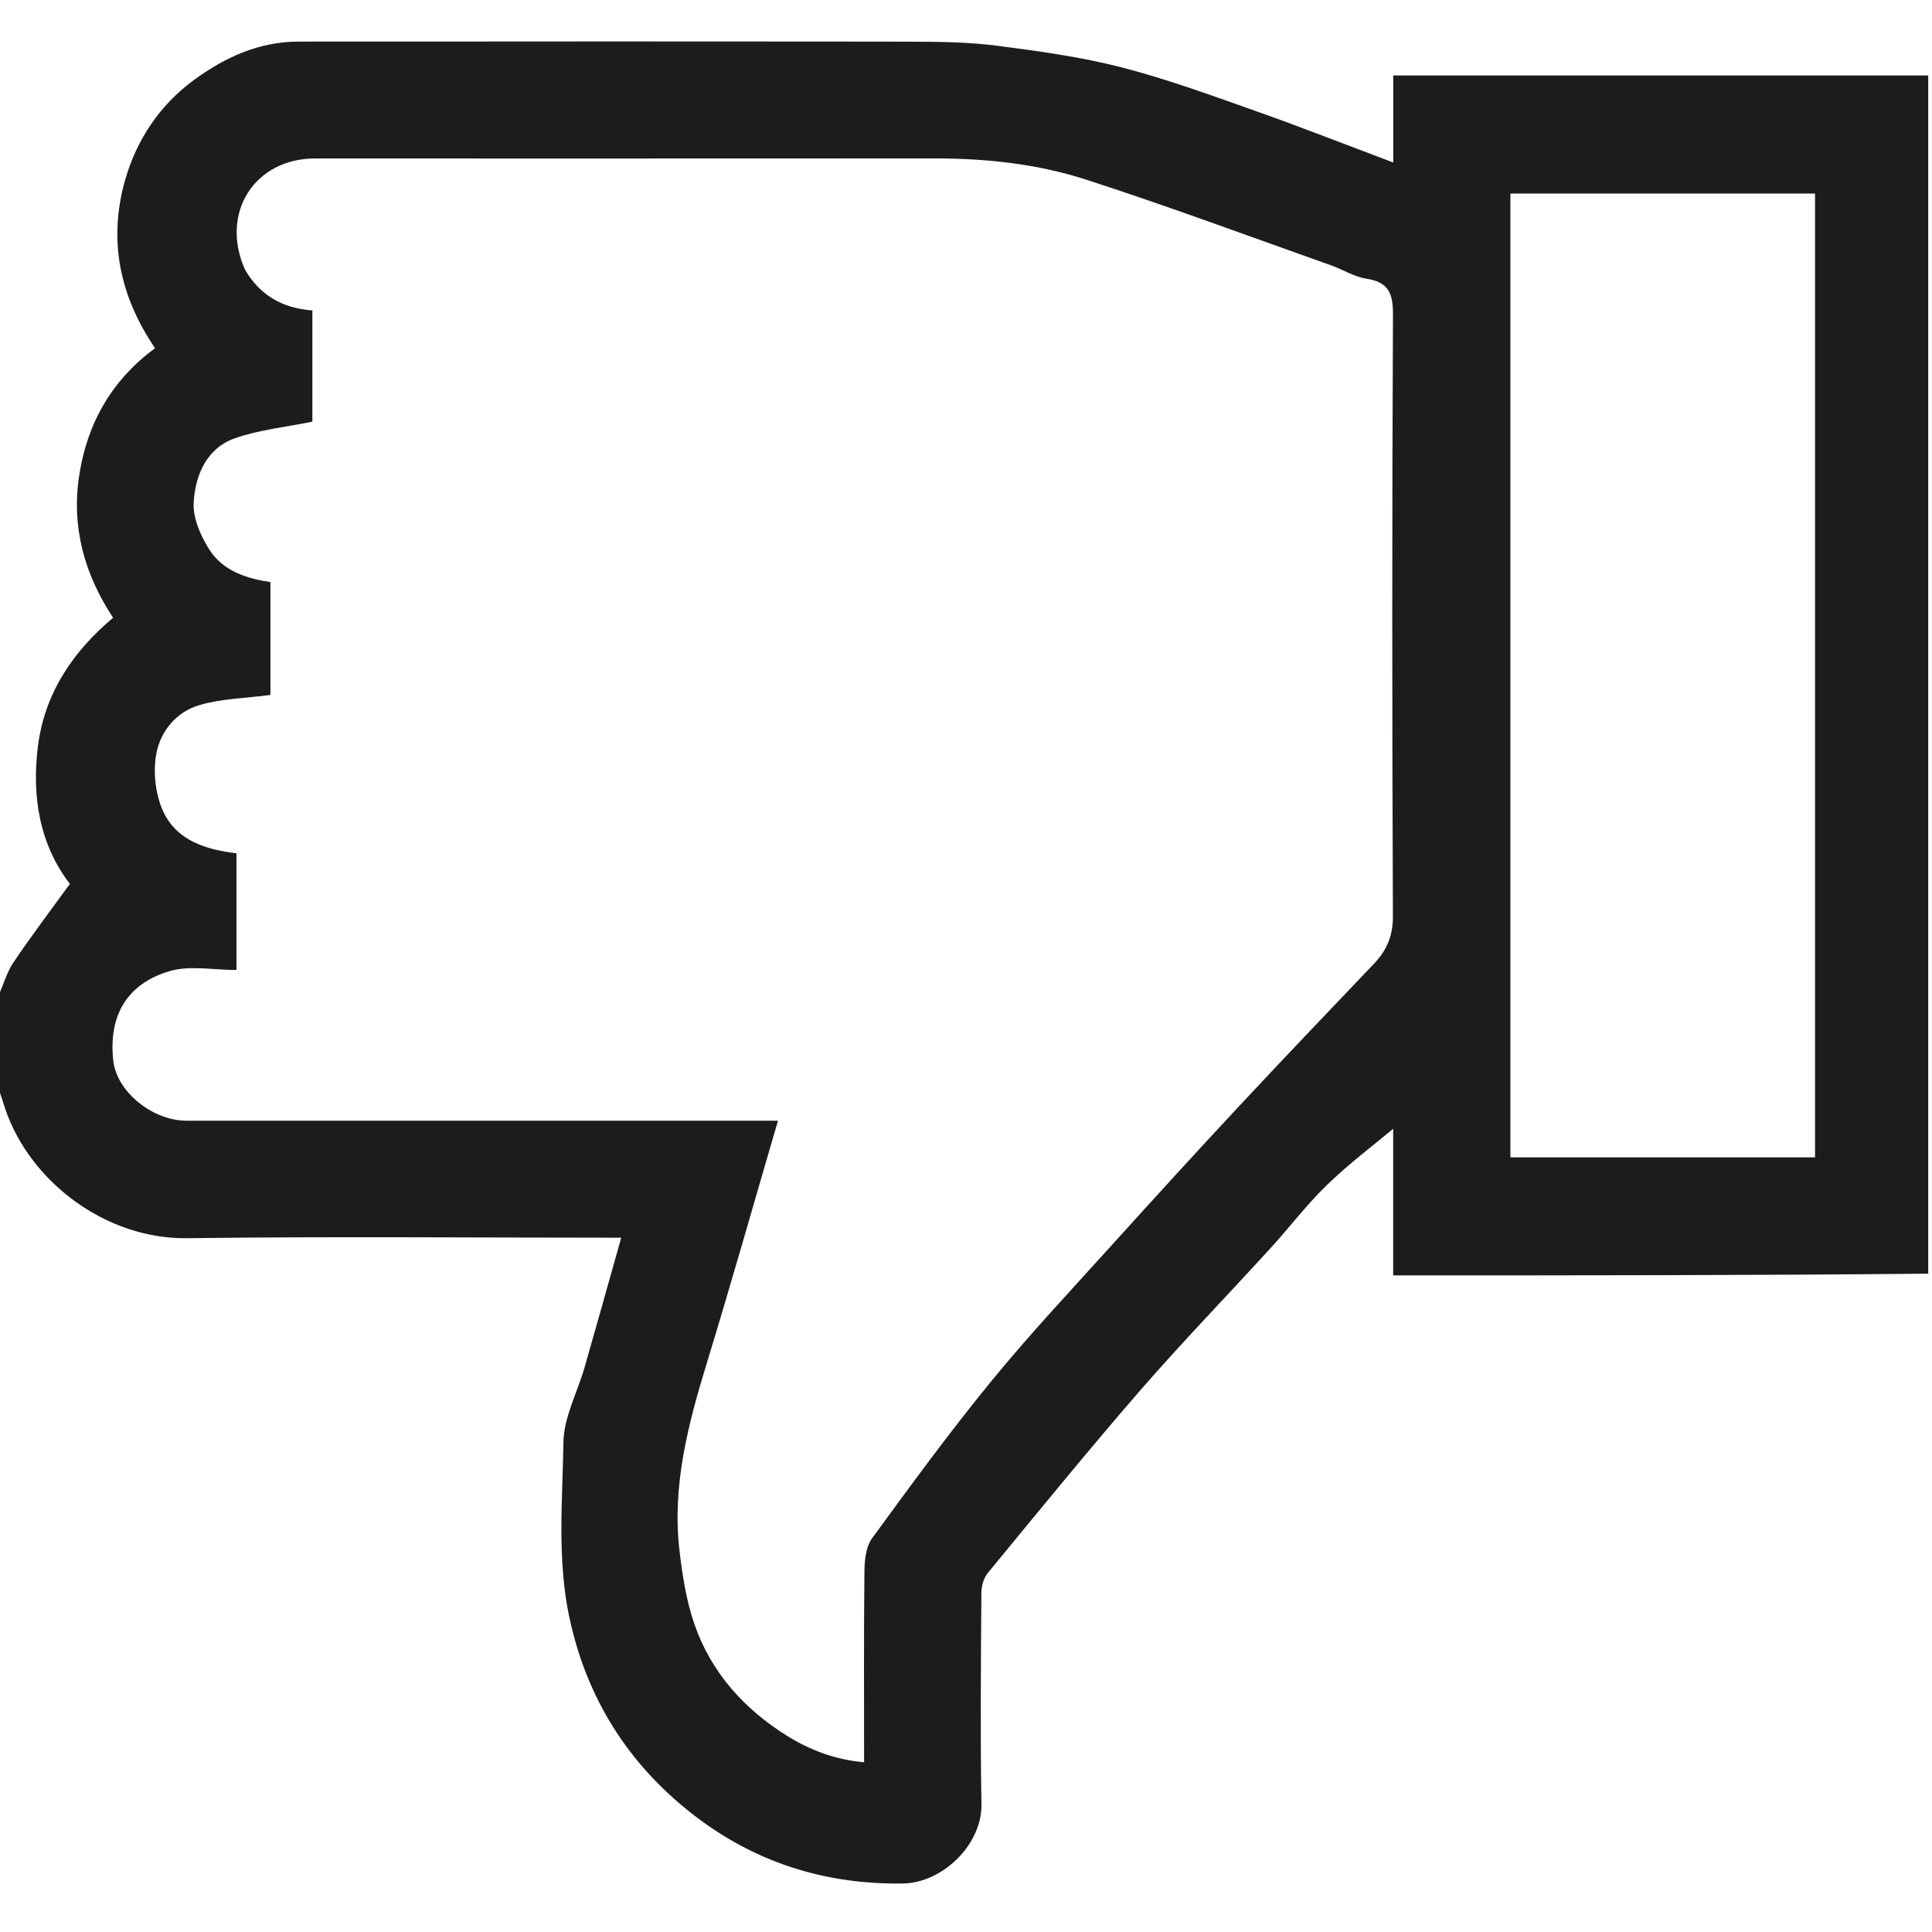 <svg xmlns="http://www.w3.org/2000/svg" width="28" height="28" viewBox="0 0 28 28" fill="none">
  <g clip-path="url(#clip0_906_5848)">
    <path d="M27.945 18.459C25.367 18.484 22.789 18.484 20.191 18.484C20.191 17.722 20.191 16.971 20.191 16.359C19.914 16.591 19.556 16.86 19.236 17.169C18.94 17.454 18.689 17.787 18.411 18.092C17.785 18.778 17.138 19.446 16.529 20.146C15.774 21.016 15.047 21.909 14.315 22.798C14.255 22.871 14.223 22.989 14.223 23.087C14.216 24.107 14.206 25.128 14.224 26.149C14.234 26.733 13.659 27.288 13.088 27.297C11.943 27.314 10.918 26.983 10.027 26.284C9.099 25.557 8.502 24.61 8.252 23.443C8.072 22.597 8.152 21.747 8.166 20.901C8.171 20.538 8.368 20.18 8.472 19.817C8.651 19.194 8.825 18.57 9.003 17.938C6.901 17.938 4.805 17.918 2.709 17.945C1.532 17.96 0.432 17.125 0.074 16.066C0.04 15.966 0.015 15.864 -0.034 15.756C-0.055 15.33 -0.055 14.909 -0.035 14.458C0.053 14.267 0.098 14.092 0.193 13.951C0.45 13.569 0.729 13.201 1.013 12.81C0.576 12.243 0.456 11.544 0.551 10.806C0.65 10.039 1.062 9.437 1.639 8.953C1.215 8.308 1.032 7.626 1.15 6.877C1.268 6.12 1.629 5.502 2.247 5.046C1.735 4.293 1.567 3.484 1.811 2.617C1.978 2.027 2.312 1.526 2.811 1.159C3.258 0.831 3.754 0.604 4.323 0.603C7.285 0.6 10.247 0.599 13.209 0.604C13.623 0.605 14.041 0.61 14.452 0.663C15.056 0.741 15.665 0.825 16.254 0.976C16.914 1.146 17.558 1.383 18.201 1.61C18.86 1.843 19.511 2.099 20.192 2.355C20.192 1.917 20.192 1.511 20.192 1.094C22.79 1.094 25.367 1.094 27.945 1.094C27.945 6.874 27.945 12.653 27.945 18.459ZM3.549 3.904C3.765 4.281 4.097 4.468 4.527 4.499C4.527 5.056 4.527 5.608 4.527 6.111C4.137 6.191 3.753 6.228 3.401 6.353C2.994 6.497 2.831 6.886 2.807 7.279C2.793 7.504 2.906 7.766 3.034 7.965C3.232 8.277 3.58 8.386 3.919 8.436C3.919 9.011 3.919 9.562 3.919 10.072C3.56 10.119 3.213 10.124 2.893 10.218C2.54 10.321 2.307 10.619 2.257 10.972C2.221 11.232 2.259 11.539 2.372 11.774C2.574 12.194 3.006 12.315 3.427 12.367C3.427 12.946 3.427 13.497 3.427 14.058C3.091 14.058 2.752 13.988 2.459 14.074C1.925 14.231 1.563 14.627 1.641 15.369C1.688 15.817 2.205 16.242 2.704 16.242C5.456 16.242 8.208 16.242 10.96 16.242C11.058 16.242 11.156 16.242 11.275 16.242C10.928 17.427 10.6 18.591 10.246 19.747C9.973 20.639 9.737 21.533 9.848 22.476C9.89 22.832 9.946 23.196 10.062 23.533C10.305 24.24 10.788 24.774 11.418 25.164C11.748 25.368 12.113 25.504 12.523 25.54C12.523 24.595 12.518 23.684 12.528 22.774C12.53 22.612 12.549 22.418 12.638 22.295C13.202 21.522 13.768 20.748 14.374 20.008C14.937 19.321 15.547 18.672 16.143 18.012C16.735 17.357 17.33 16.705 17.932 16.059C18.586 15.358 19.248 14.664 19.91 13.97C20.096 13.775 20.188 13.568 20.187 13.282C20.175 10.376 20.174 7.469 20.188 4.562C20.189 4.253 20.127 4.088 19.802 4.039C19.625 4.012 19.461 3.905 19.287 3.844C18.107 3.426 16.933 2.989 15.743 2.604C15.039 2.376 14.3 2.296 13.556 2.296C10.558 2.298 7.56 2.297 4.562 2.297C3.699 2.297 3.183 3.076 3.549 3.904ZM26.305 13.863C26.305 10.176 26.305 6.489 26.305 2.805C24.811 2.805 23.349 2.805 21.89 2.805C21.89 7.472 21.89 12.125 21.89 16.773C23.368 16.773 24.831 16.773 26.305 16.773C26.305 15.811 26.305 14.865 26.305 13.863Z" fill="#1C1C1C"/>
  </g>
  <defs>
    <clipPath id="clip0_906_5848">
      <rect width="28" height="28" fill="white" transform="matrix(-1 0 0 -1 28 28)"/>
    </clipPath>
  </defs>
</svg>
